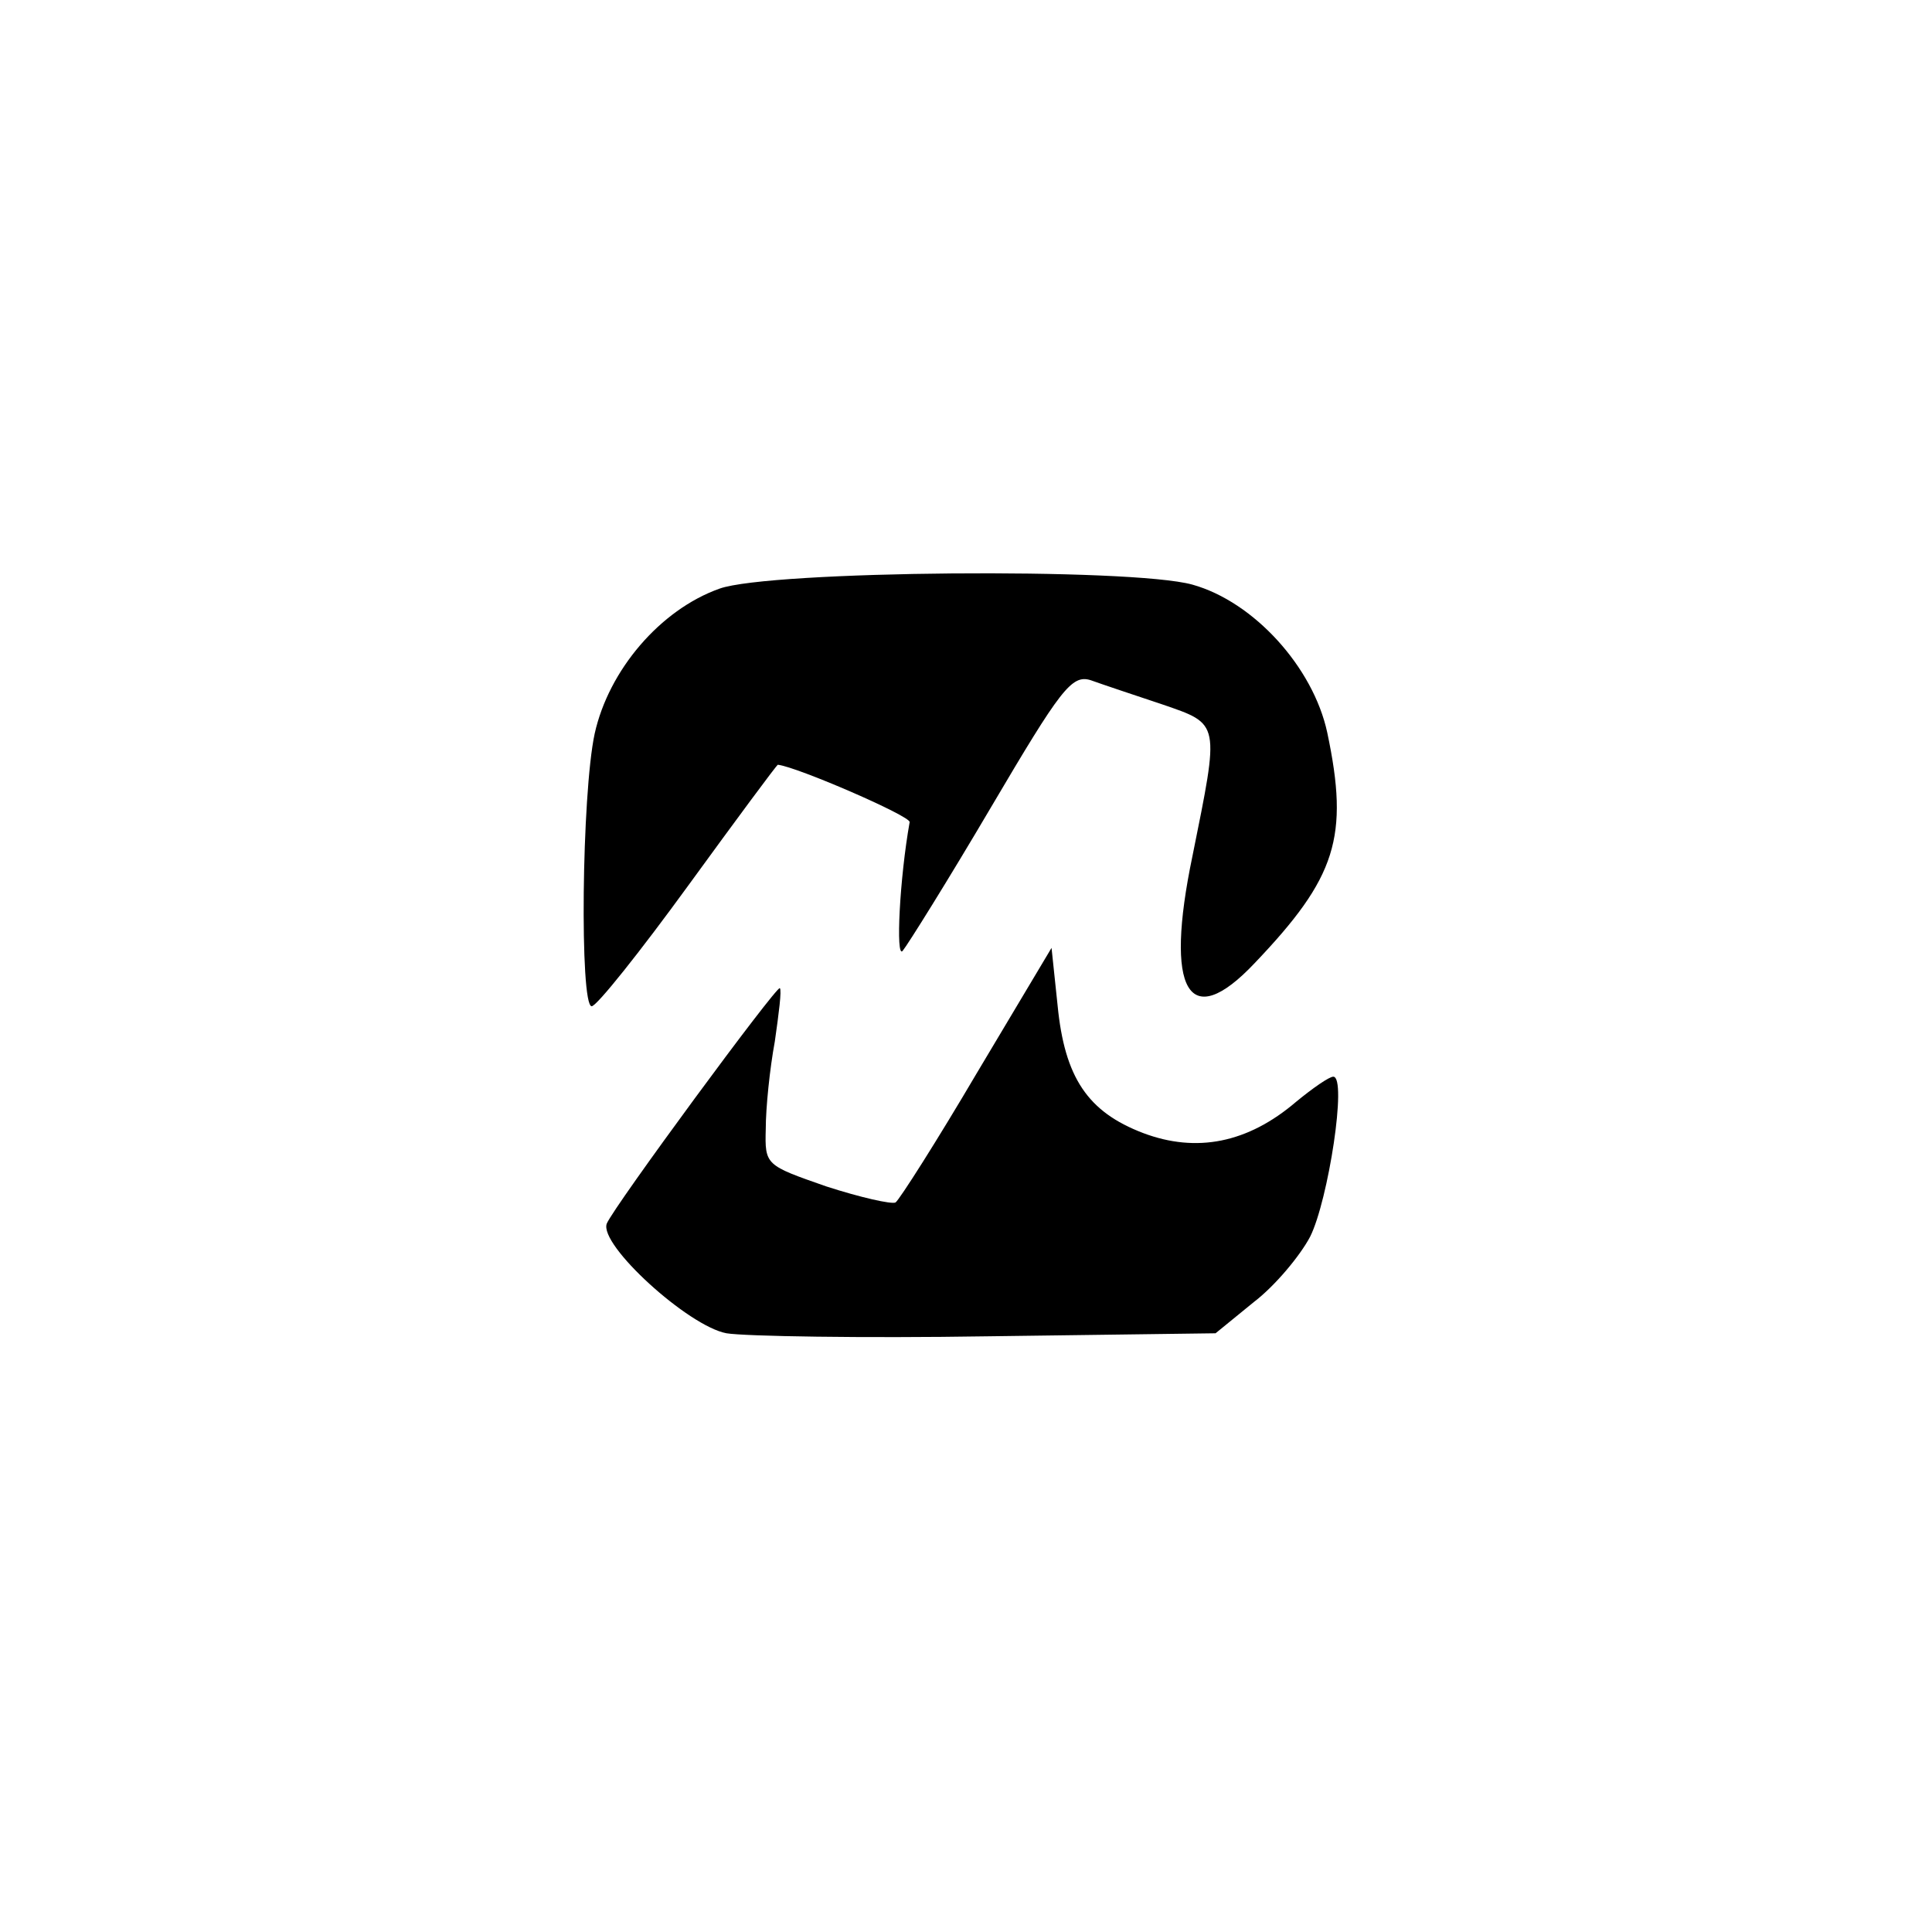 <?xml version="1.0" standalone="no"?>
<!DOCTYPE svg PUBLIC "-//W3C//DTD SVG 20010904//EN"
 "http://www.w3.org/TR/2001/REC-SVG-20010904/DTD/svg10.dtd">
<svg version="1.0" xmlns="http://www.w3.org/2000/svg"
 width="192pt" height="192pt" viewBox="0 0 192 192"
 preserveAspectRatio="xMidYMid meet">
<g transform="translate(0,192) scale(0.1,-0.1)"
fill="#000000" stroke="none">
811 c445 -92 729 -532 635 -987 -62 -301 -295 -546 -601 -630 -91 -26 -329
-26 -420 0 -291 80 -516 305 -596 596 -26 91 -26 329 0 420 120 433 542 692
982 601z"/>
<path d="M715 1335 c-59 -21 -110 -81 -124 -144 -13 -60 -15 -271 -3 -271 5 0
48 54 96 120 48 66 88 120 89 120 19 -2 132 -51 131 -57 -10 -56 -14 -136 -7
-128 5 6 45 70 88 143 69 117 80 132 99 126 11 -4 44 -15 71 -24 58 -20 57
-17 30 -151 -28 -134 -4 -176 62 -106 81 85 94 125 72 229 -14 65 -73 130
-134 147 -61 17 -420 14 -470 -4z"/>
<path d="M971 854 c-40 -68 -77 -126 -81 -129 -4 -2 -35 5 -69 16 -60 21 -61
21 -60 57 0 21 4 60 9 87 4 28 7 51 5 53 -3 3 -165 -217 -172 -234 -8 -21 81
-102 119 -109 18 -3 135 -5 260 -3 l226 3 38 31 c21 16 46 46 56 65 18 36 37
159 23 159 -4 0 -20 -11 -37 -25 -48 -41 -99 -51 -152 -31 -55 21 -78 55 -85
127 l-6 57 -74 -124z"/>
</g>
</svg>
